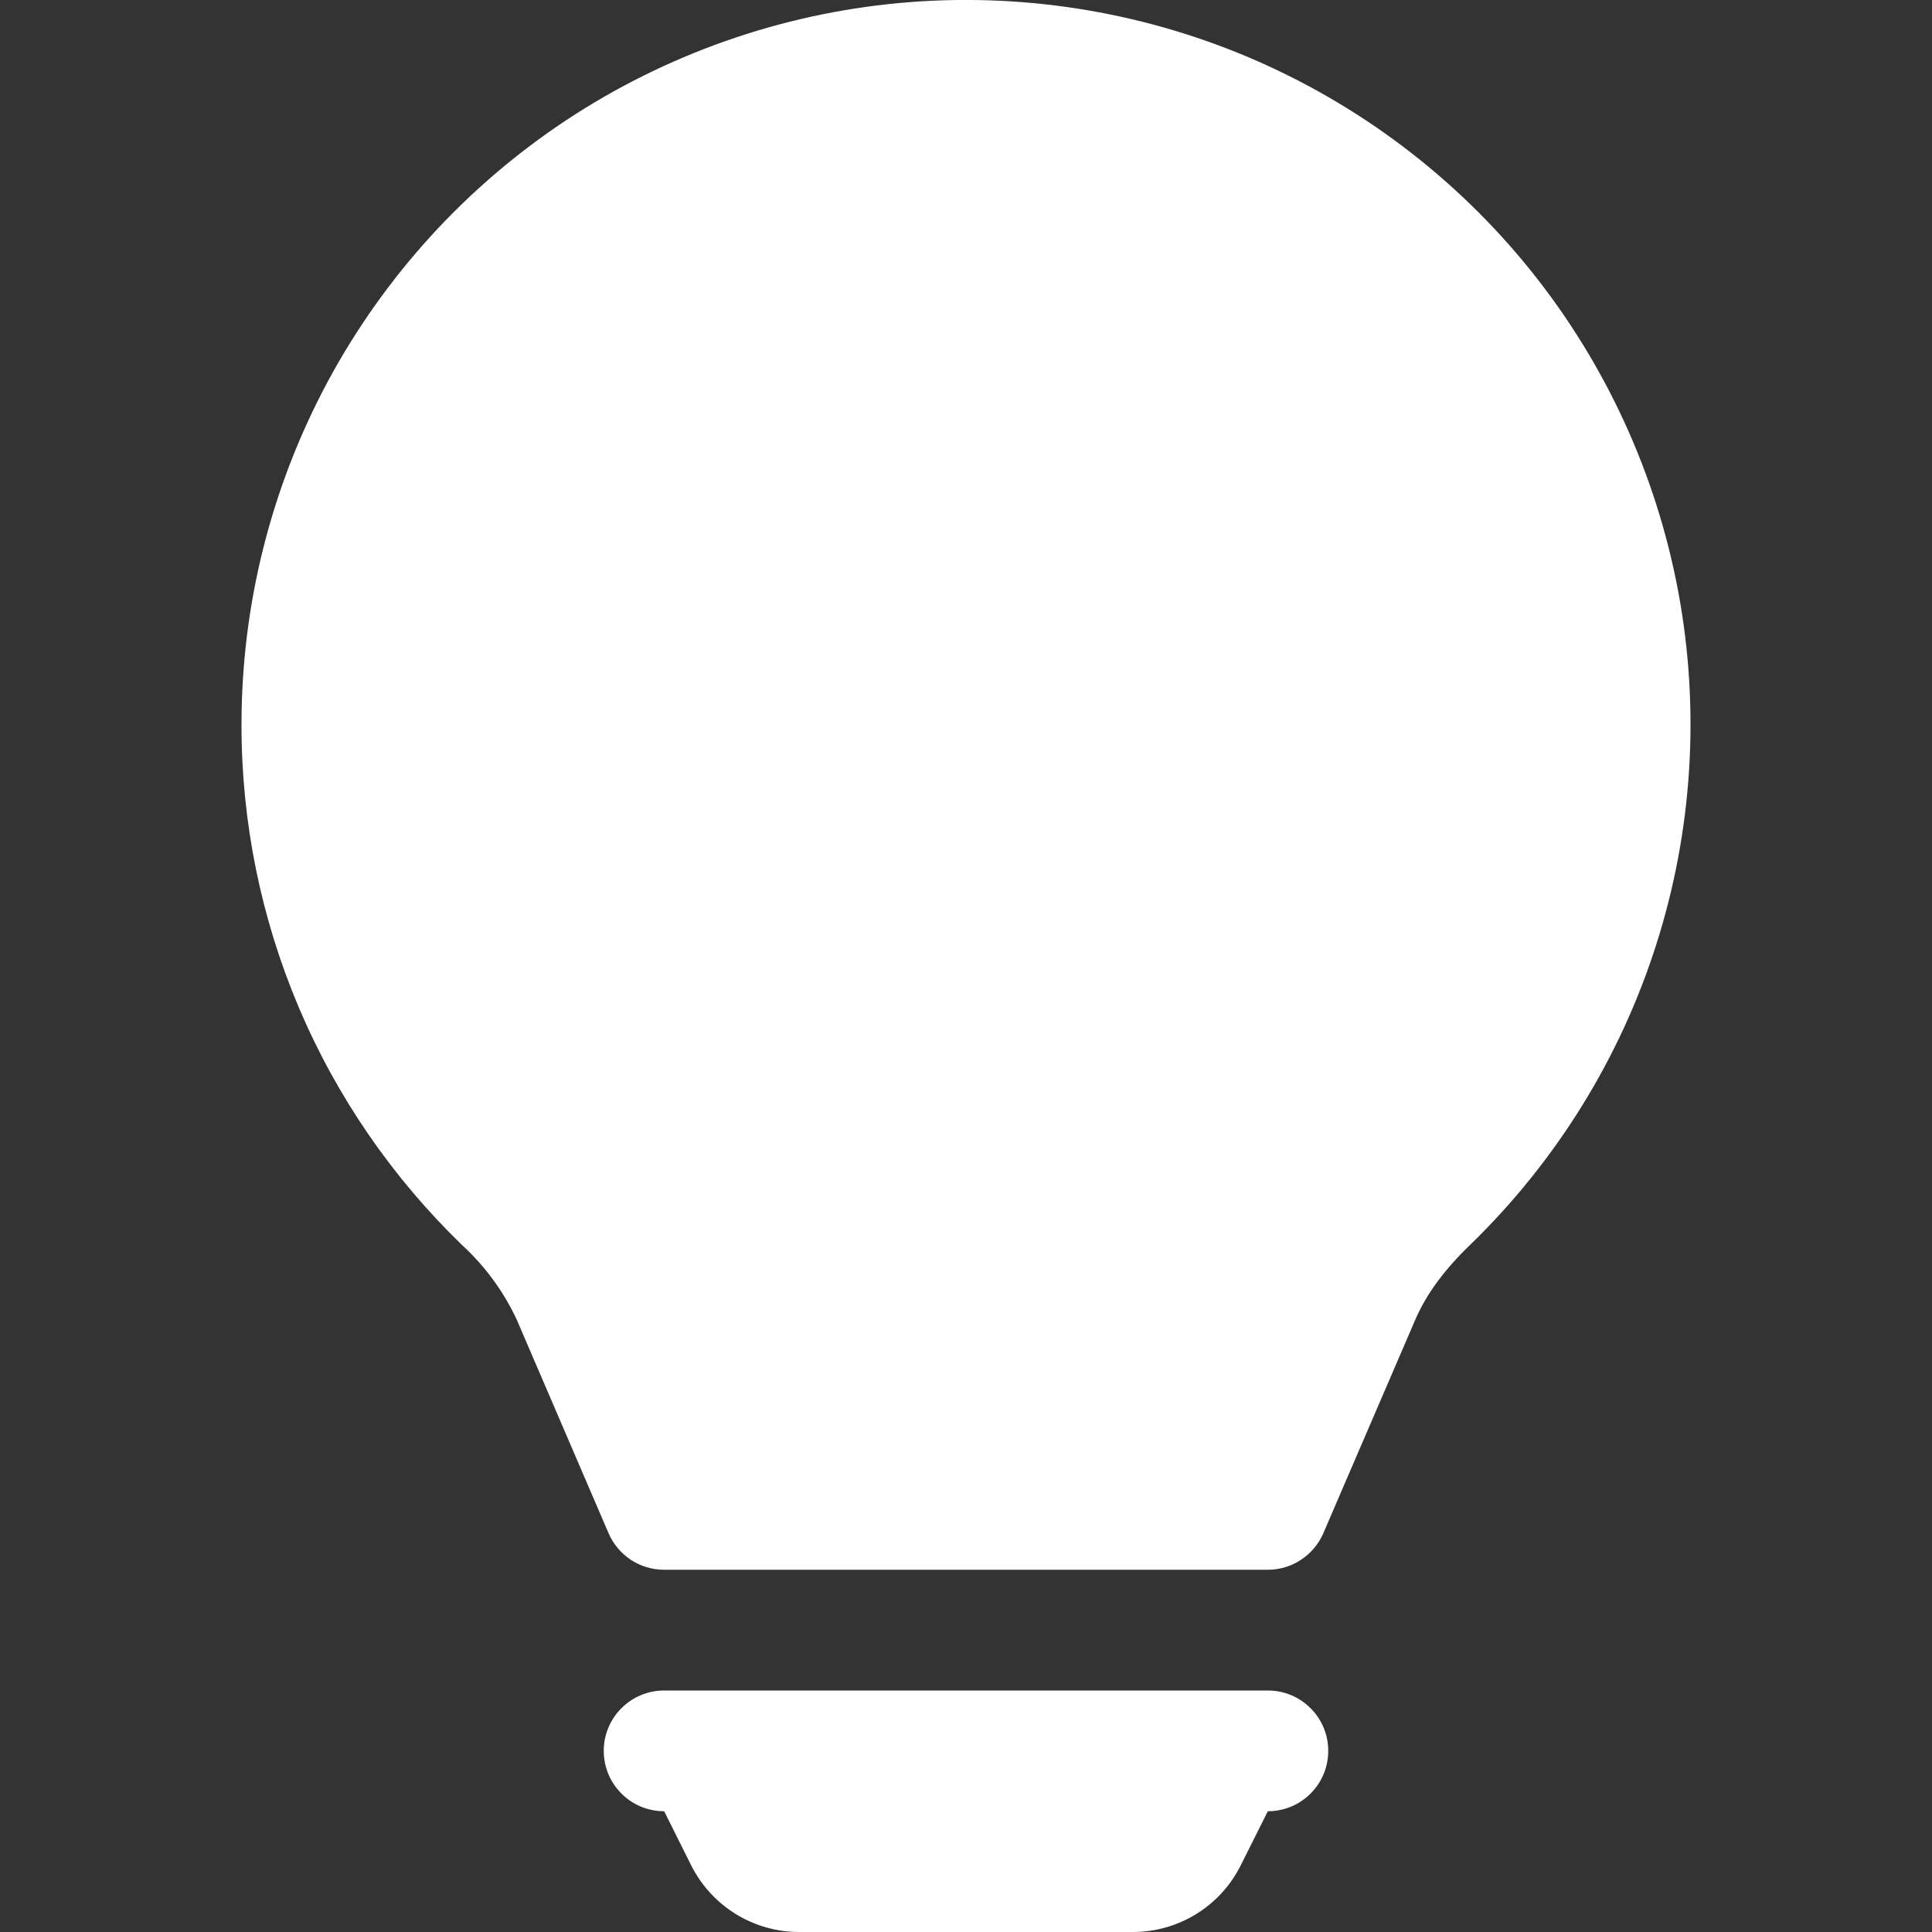 <svg width="18" height="18" viewBox="0 0 18 18" fill="none" xmlns="http://www.w3.org/2000/svg">
<rect x="0" y="0" width="18" height="18" fill="#333333" stroke="none"/>
<g clip-path="url(#clip0_305_33)">
<path d="M2.25 6.75C2.25 5.635 2.526 4.538 3.053 3.556C3.581 2.574 4.343 1.738 5.272 1.122C6.202 0.507 7.269 0.131 8.379 0.028C9.489 -0.074 10.607 0.1 11.633 0.534C12.659 0.969 13.562 1.651 14.261 2.52C14.959 3.389 15.431 4.417 15.636 5.513C15.84 6.608 15.77 7.738 15.431 8.8C15.093 9.862 14.496 10.823 13.696 11.599C13.467 11.819 13.292 12.049 13.186 12.295L12.329 14.285C12.285 14.386 12.213 14.472 12.121 14.532C12.03 14.593 11.922 14.625 11.812 14.625H6.188C6.077 14.625 5.97 14.593 5.878 14.533C5.786 14.472 5.714 14.386 5.67 14.285L4.814 12.294C4.691 12.031 4.518 11.795 4.304 11.599C3.654 10.97 3.136 10.217 2.783 9.384C2.43 8.55 2.249 7.655 2.25 6.75ZM5.625 16.312C5.625 16.163 5.684 16.02 5.79 15.915C5.895 15.809 6.038 15.75 6.188 15.75H11.812C11.962 15.75 12.105 15.809 12.21 15.915C12.316 16.02 12.375 16.163 12.375 16.312C12.375 16.462 12.316 16.605 12.21 16.71C12.105 16.816 11.962 16.875 11.812 16.875L11.56 17.378C11.467 17.565 11.324 17.722 11.146 17.832C10.968 17.942 10.764 18 10.555 18H7.445C7.236 18 7.032 17.942 6.854 17.832C6.676 17.722 6.533 17.565 6.439 17.378L6.188 16.875C6.038 16.875 5.895 16.816 5.79 16.71C5.684 16.605 5.625 16.462 5.625 16.312Z" fill="white"/>
</g>
<defs>
<clipPath id="clip0_305_33">
<rect width="18" height="18" fill="white"/>
</clipPath>
</defs>
</svg>
